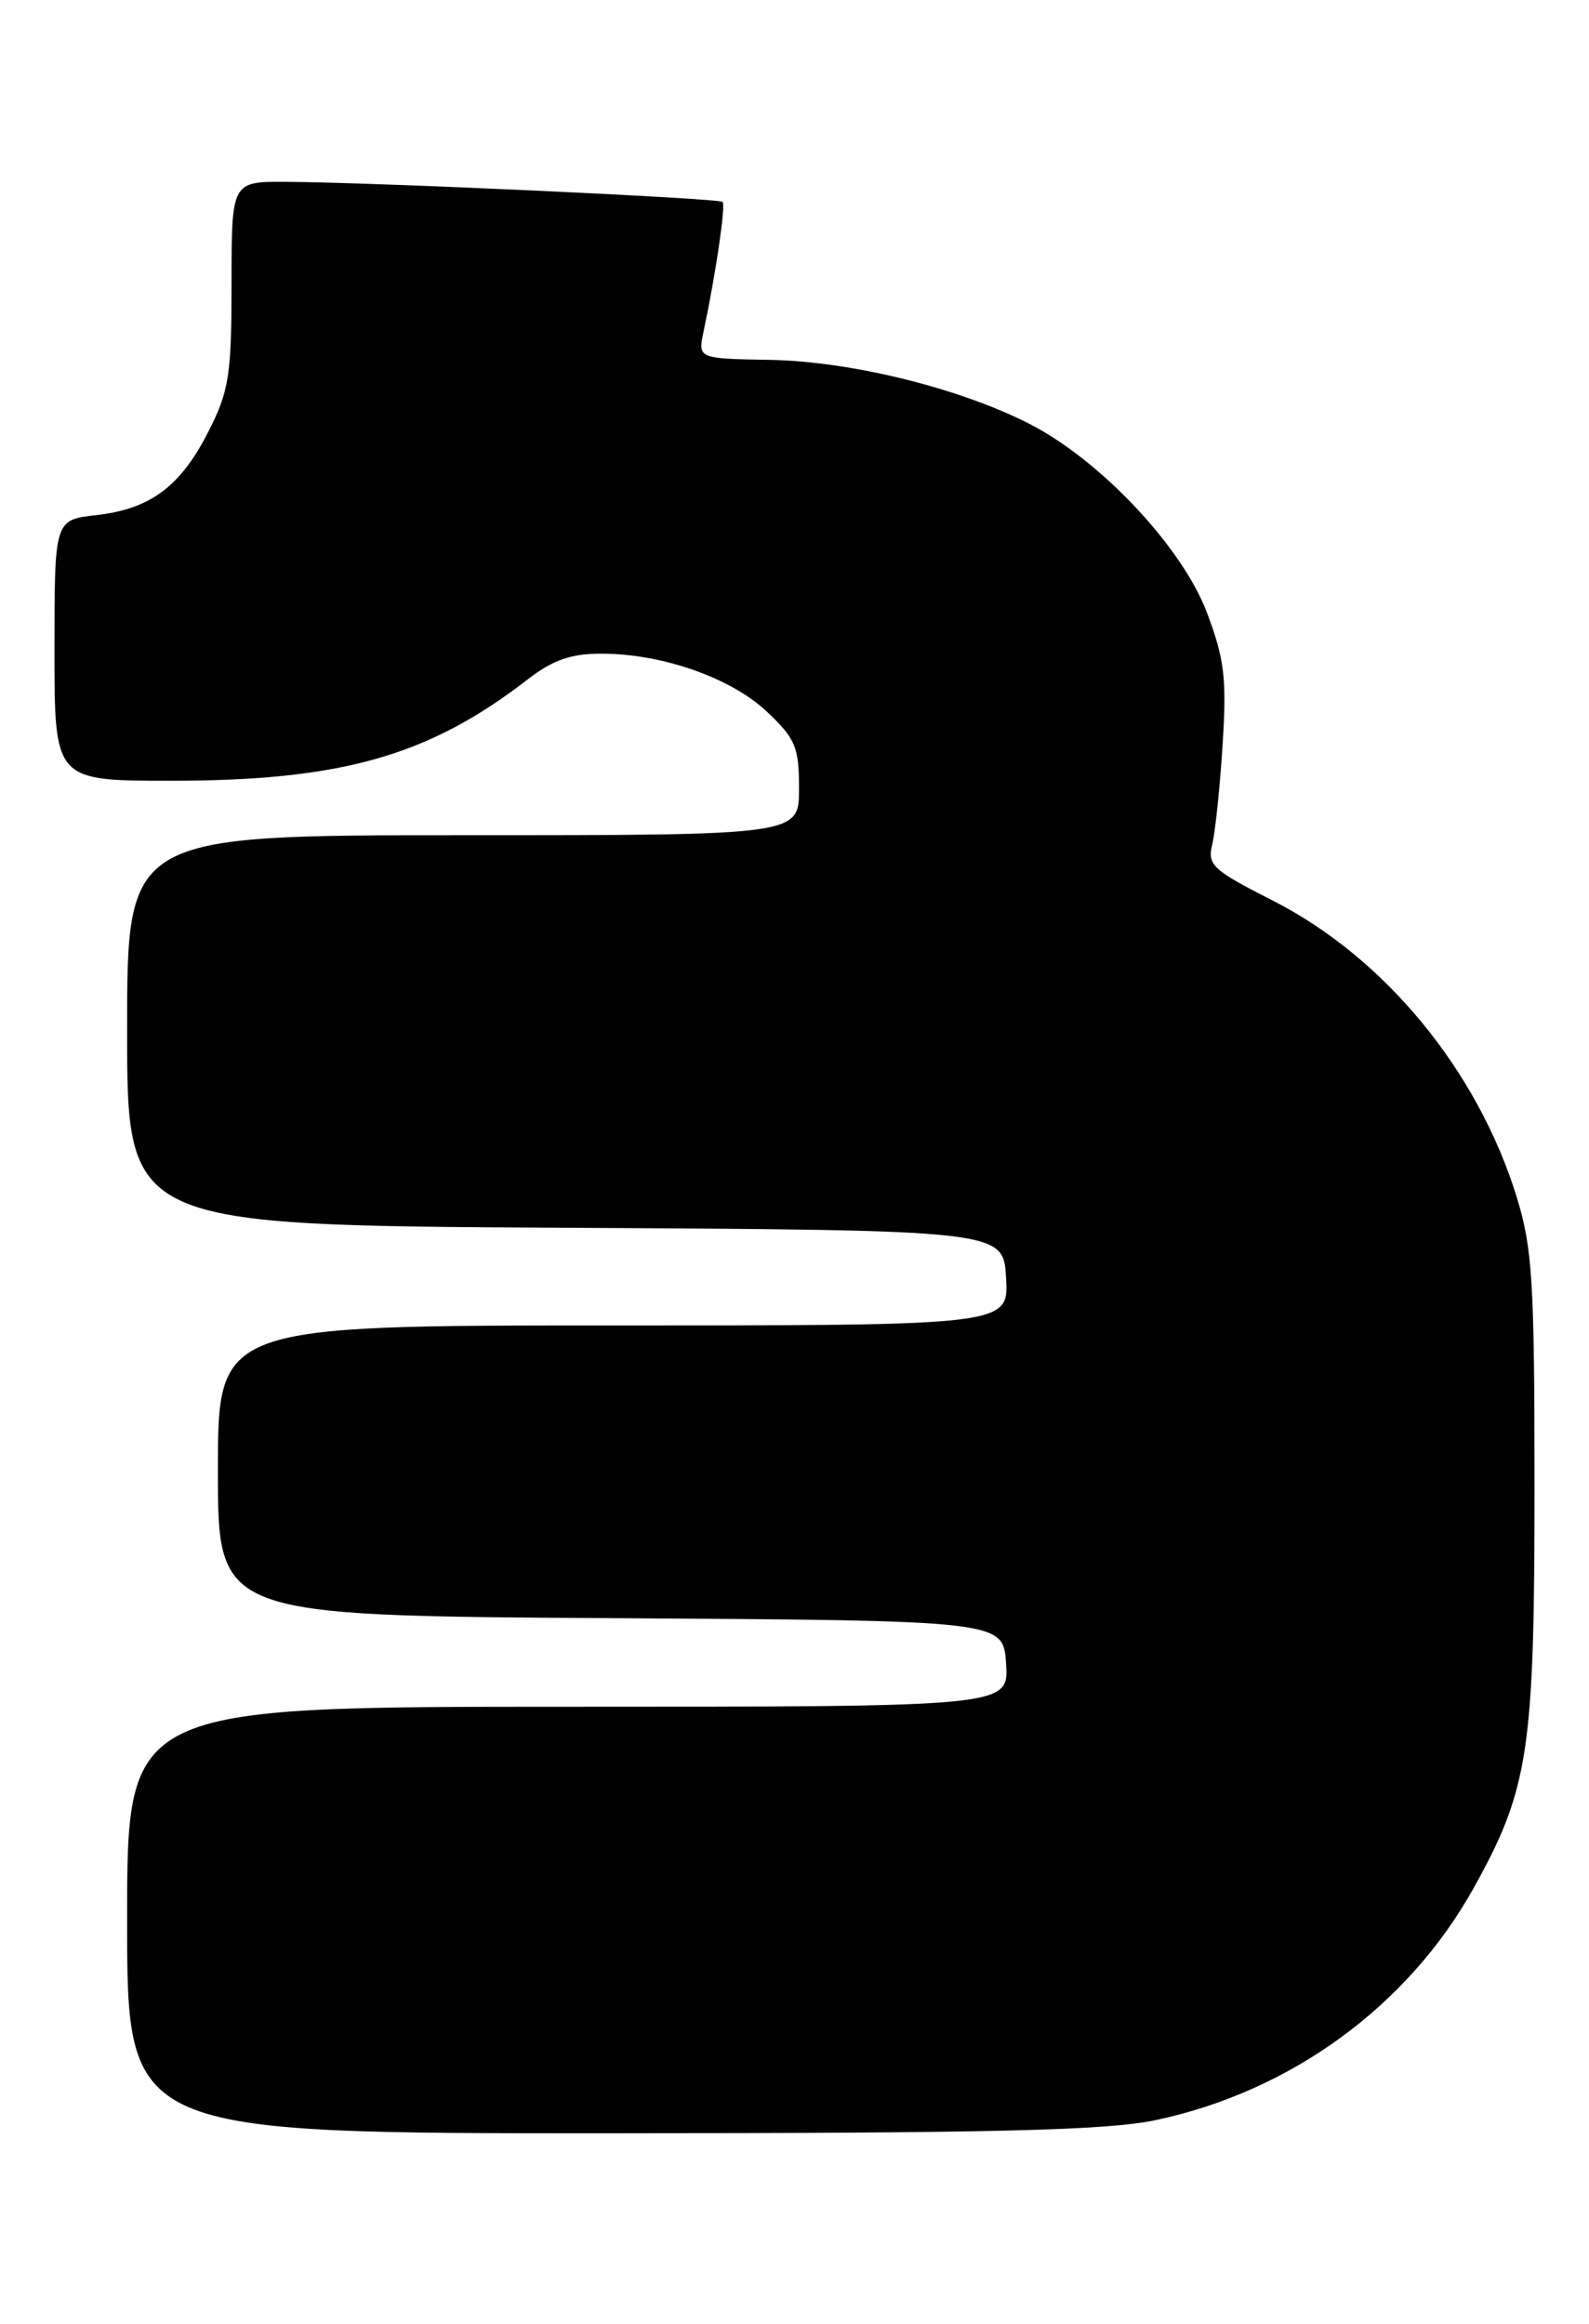 <?xml version="1.0" encoding="UTF-8" standalone="no"?>
<!DOCTYPE svg PUBLIC "-//W3C//DTD SVG 1.1//EN" "http://www.w3.org/Graphics/SVG/1.1/DTD/svg11.dtd" >
<svg xmlns="http://www.w3.org/2000/svg" xmlns:xlink="http://www.w3.org/1999/xlink" version="1.1" viewBox="0 0 175 256">
 <g >
 <path fill="currentColor"
d=" M 127.29 233.53 C 142.17 230.37 155.05 220.97 162.28 208.00 C 168.36 197.08 169.00 192.85 169.00 163.90 C 169.00 141.19 168.77 137.47 167.04 131.86 C 162.73 117.91 152.52 105.50 140.21 99.22 C 133.52 95.82 132.95 95.29 133.51 93.00 C 133.84 91.62 134.36 86.67 134.65 82.00 C 135.11 74.77 134.86 72.61 132.93 67.50 C 130.20 60.25 121.14 50.62 113.28 46.64 C 105.50 42.70 93.64 39.79 84.73 39.64 C 76.85 39.50 76.85 39.50 77.49 36.50 C 78.85 30.05 79.94 22.60 79.58 22.24 C 79.16 21.83 41.21 20.08 31.50 20.03 C 25.50 20.00 25.50 20.00 25.50 31.25 C 25.50 41.26 25.23 43.04 23.00 47.45 C 19.91 53.57 16.58 56.07 10.61 56.74 C 6.00 57.26 6.00 57.26 6.00 71.63 C 6.00 86.00 6.00 86.00 18.84 86.00 C 37.63 86.00 47.22 83.27 58.14 74.82 C 60.88 72.70 62.89 72.00 66.21 72.00 C 72.93 72.00 80.48 74.65 84.46 78.39 C 87.62 81.38 88.00 82.29 88.00 86.87 C 88.00 92.00 88.00 92.00 51.00 92.00 C 14.00 92.00 14.00 92.00 14.00 113.49 C 14.00 134.98 14.00 134.98 62.25 135.24 C 110.50 135.50 110.50 135.50 110.80 140.75 C 111.10 146.00 111.10 146.00 67.55 146.00 C 24.00 146.00 24.00 146.00 24.00 161.99 C 24.00 177.98 24.00 177.98 67.25 178.24 C 110.50 178.50 110.50 178.50 110.80 183.25 C 111.11 188.00 111.11 188.00 62.55 188.00 C 14.00 188.00 14.00 188.00 14.00 211.50 C 14.00 235.00 14.00 235.00 67.25 234.98 C 109.70 234.97 121.88 234.67 127.29 233.53 Z "/>
</g>
</svg>